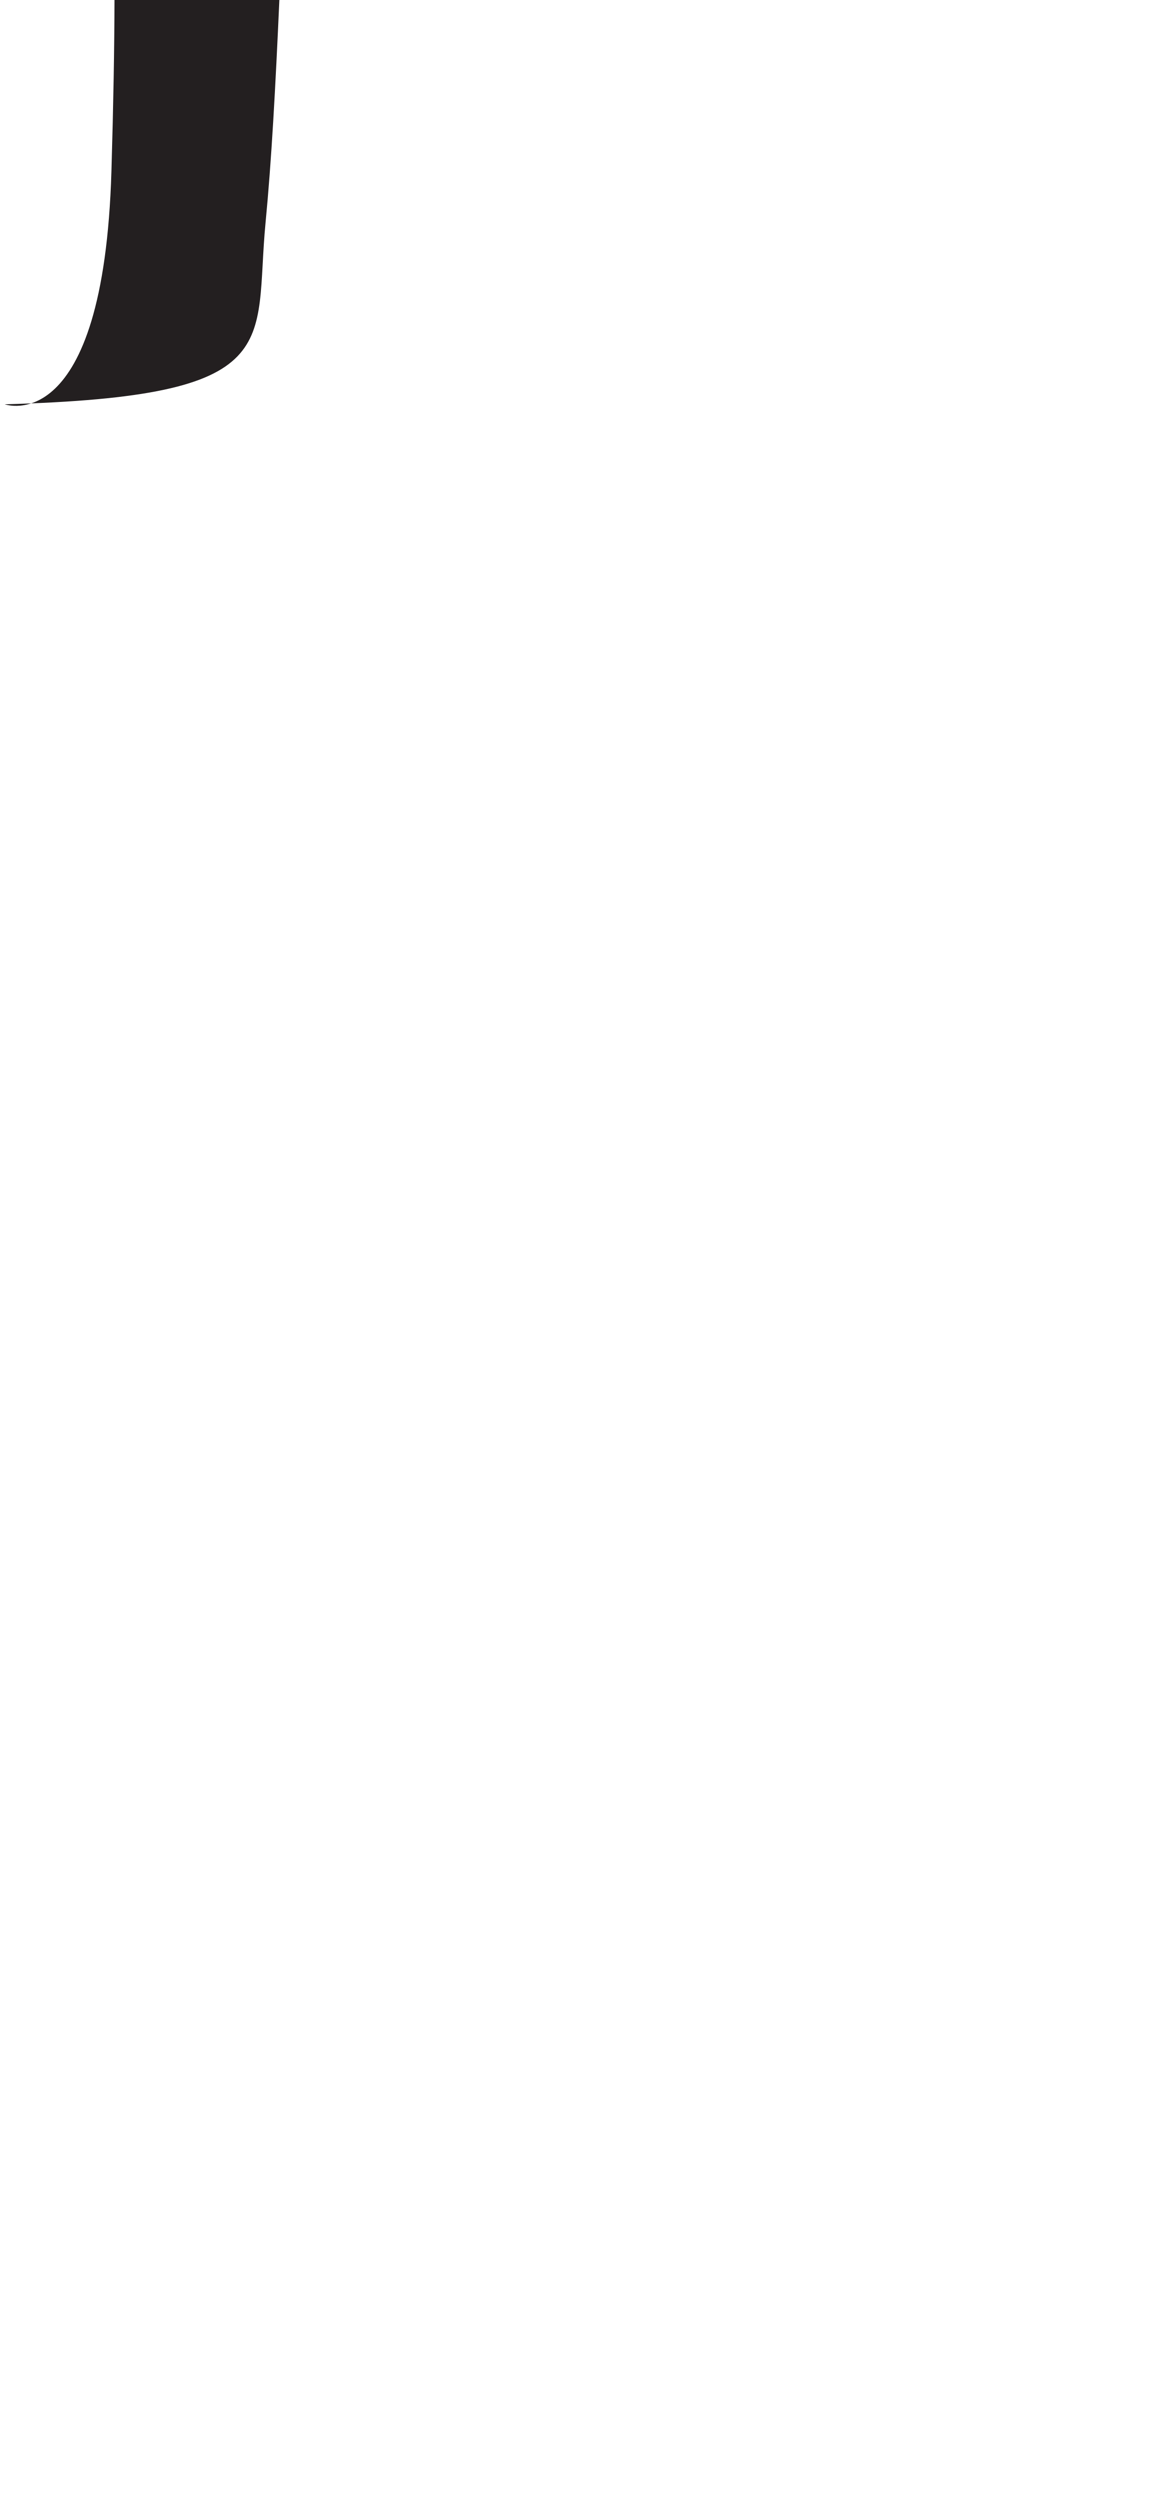 <?xml version="1.0" encoding="utf-8"?>
<!-- Generator: Adobe Illustrator 16.0.0, SVG Export Plug-In . SVG Version: 6.00 Build 0)  -->
<!DOCTYPE svg PUBLIC "-//W3C//DTD SVG 1.1//EN" "http://www.w3.org/Graphics/SVG/1.1/DTD/svg11.dtd">
<svg version="1.1" id="Layer_1" xmlns="http://www.w3.org/2000/svg" xmlns:xlink="http://www.w3.org/1999/xlink" x="0px" y="0px"
	 width="249.105px" height="535.475px" viewBox="0 0 249.105 535.475" enable-background="new 0 0 249.105 535.475"
	 xml:space="preserve">
<path fill="#231F20" d="M1.009,86.596c0,0,21.165,7.619,22.859-49.948c1.689-57.568,0-75.348-3.389-141.382
	c-3.387-66.034-8.469-97.356-8.469-97.356l57.573-37.25c0,0-1.697,44.021-5.08,82.118c-3.387,38.097,0.846,35.558-1.693,88.892
	c-2.541,53.336-3.389,89.738-5.926,115.983C54.346,73.897,61.965,84.903,1.009,86.596z"/>
</svg>
